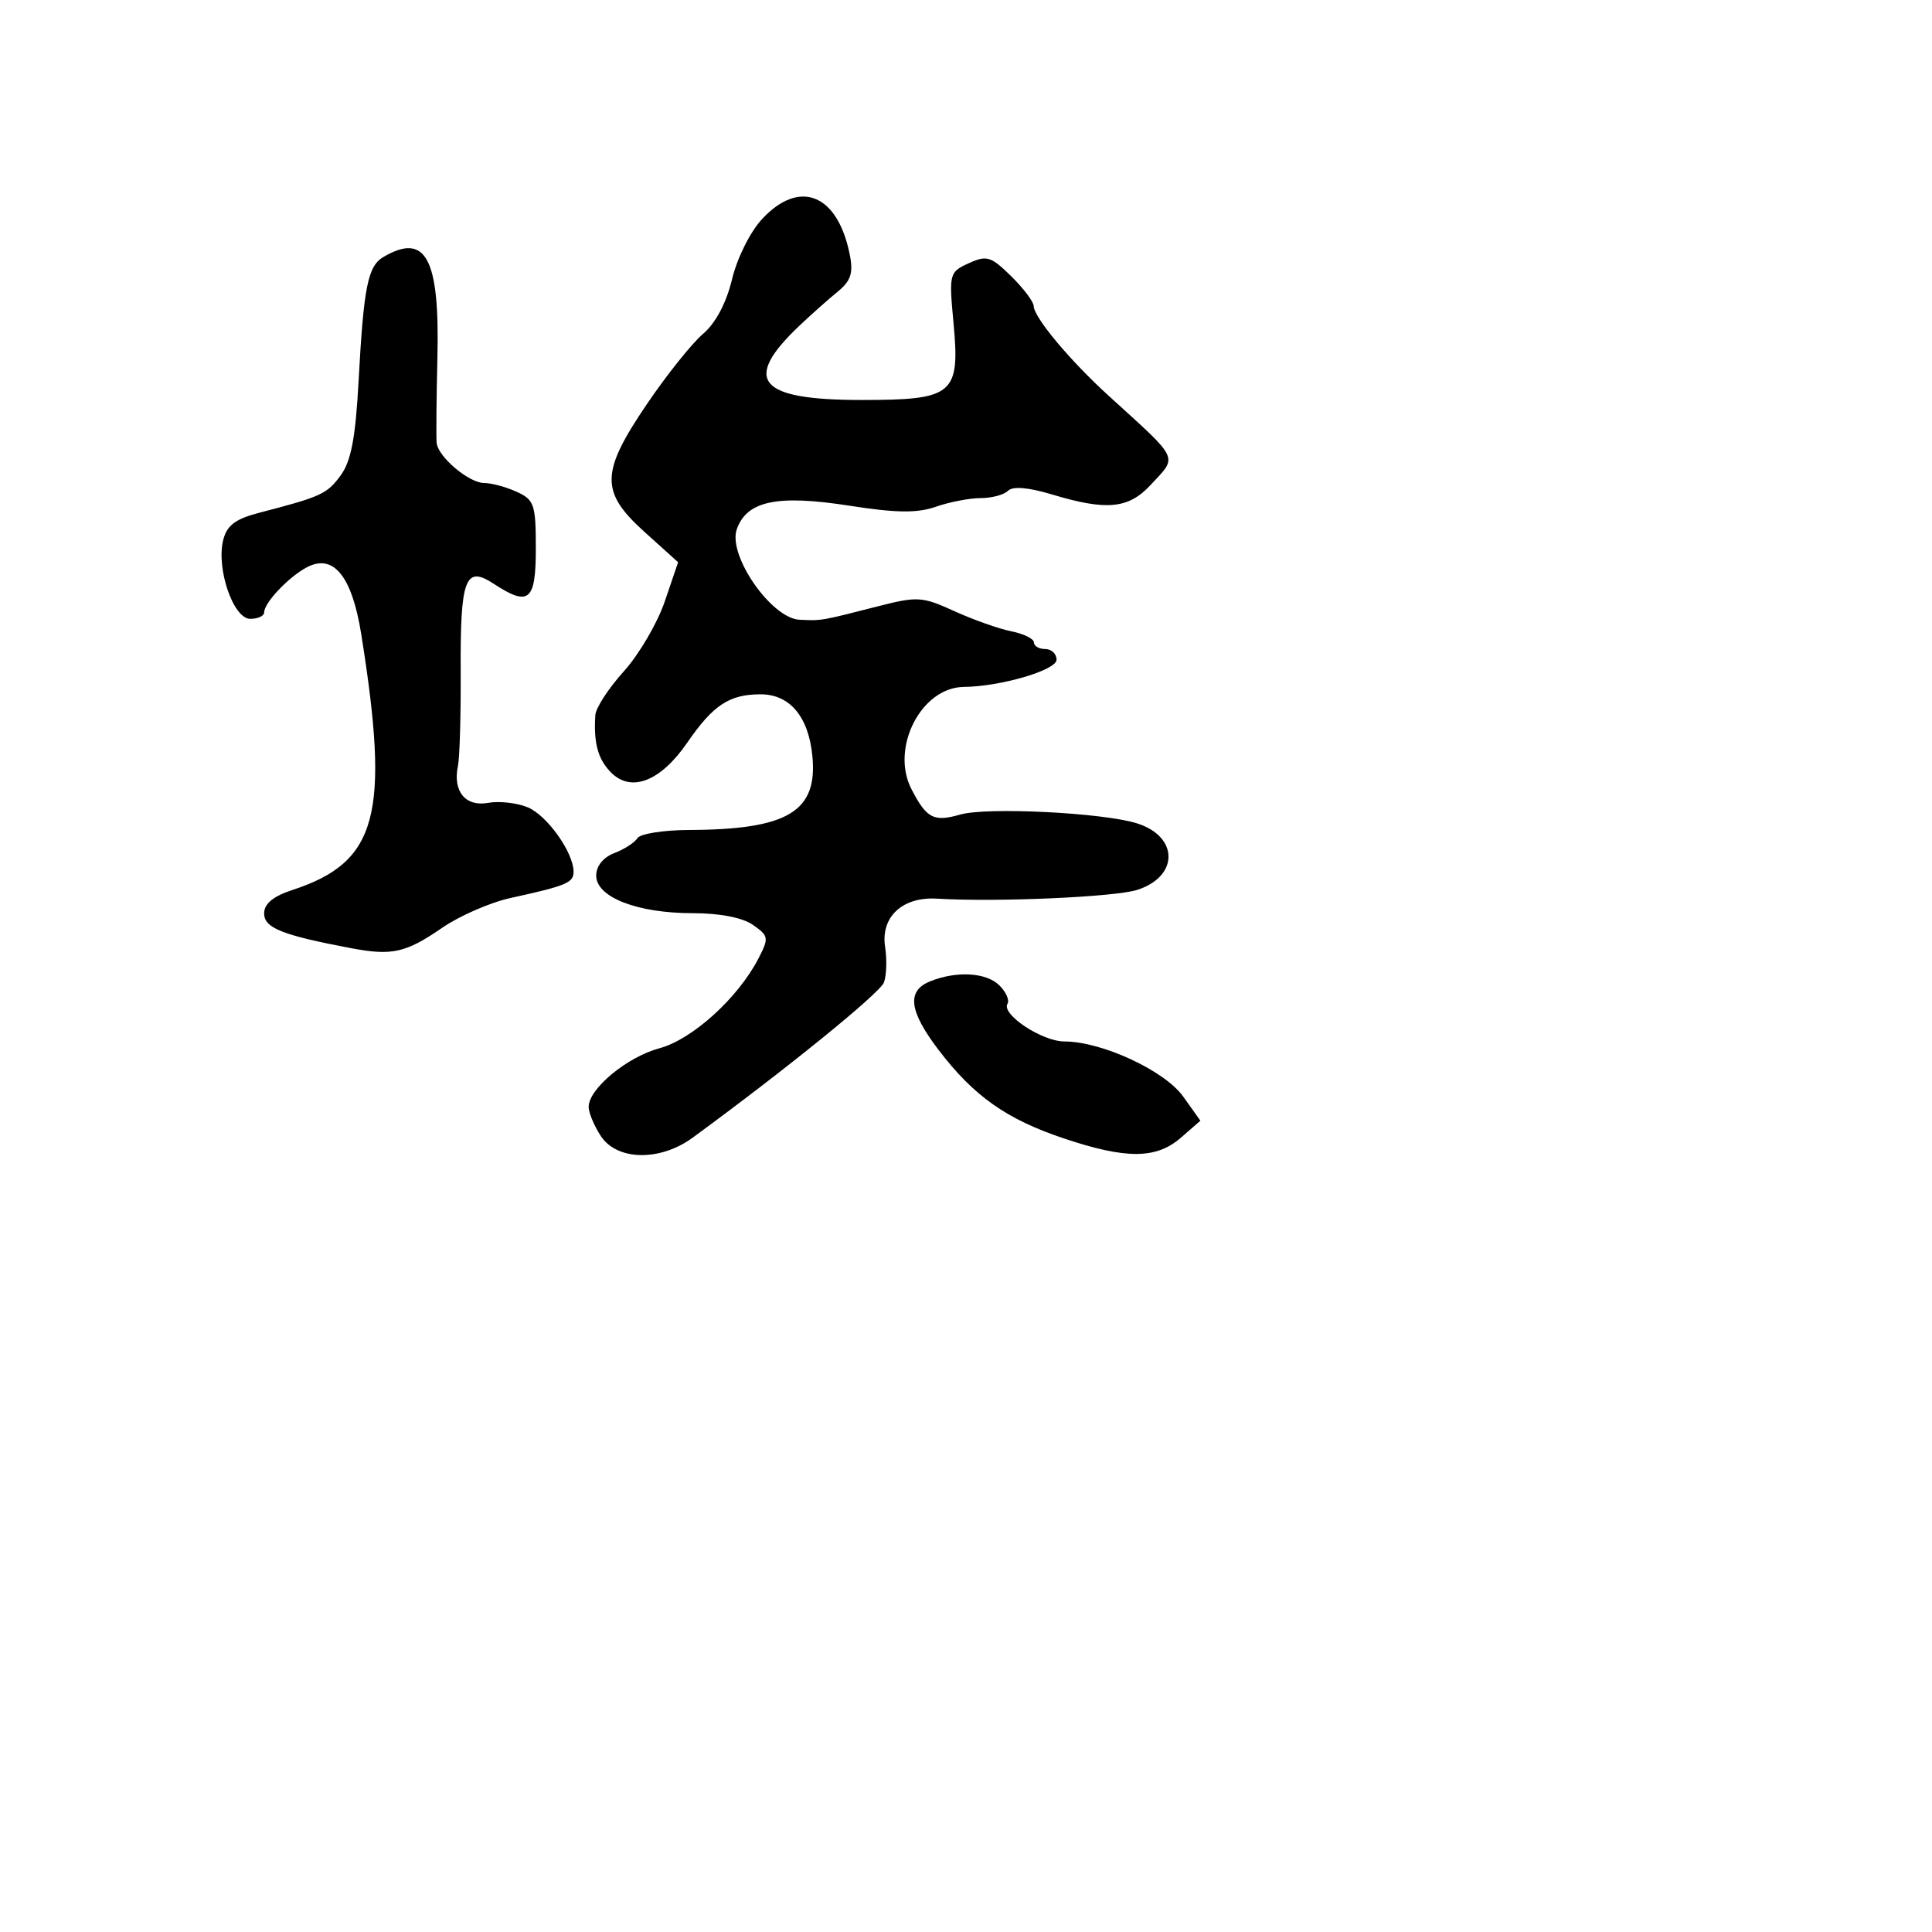 <svg xmlns="http://www.w3.org/2000/svg" width="256" height="256" viewBox="0 0 256 256" version="1.1">
	<path d="M 101.001 28.999 C 99.420 30.691, 97.678 34.173, 97.002 36.992 C 96.245 40.146, 94.826 42.819, 93.152 44.244 C 91.693 45.485, 88.361 49.650, 85.748 53.500 C 79.555 62.622, 79.505 65.167, 85.419 70.500 L 89.854 74.500 88.081 79.708 C 87.107 82.572, 84.665 86.736, 82.655 88.961 C 80.645 91.185, 78.948 93.792, 78.885 94.753 C 78.643 98.422, 79.218 100.562, 80.917 102.310 C 83.602 105.073, 87.515 103.566, 91.070 98.399 C 94.500 93.413, 96.644 92, 100.779 92 C 104.662 92, 107.145 94.968, 107.648 100.209 C 108.351 107.548, 104.374 109.926, 91.309 109.976 C 87.904 109.989, 84.823 110.478, 84.462 111.062 C 84.101 111.646, 82.724 112.534, 81.403 113.037 C 79.931 113.597, 79 114.755, 79 116.026 C 79 118.879, 84.435 121, 91.745 121 C 95.382 121, 98.385 121.582, 99.775 122.555 C 101.864 124.018, 101.906 124.281, 100.489 127.022 C 97.792 132.237, 91.731 137.730, 87.384 138.899 C 83.086 140.054, 78 144.267, 78 146.672 C 78 147.441, 78.727 149.180, 79.615 150.535 C 81.759 153.807, 87.464 153.908, 91.778 150.750 C 104.166 141.682, 116.602 131.591, 117.125 130.183 C 117.468 129.258, 117.539 127.145, 117.283 125.488 C 116.666 121.508, 119.569 118.797, 124.149 119.076 C 132.024 119.554, 147.749 118.865, 150.702 117.911 C 156.227 116.126, 156.203 110.847, 150.662 109.100 C 146.174 107.685, 130.778 106.916, 127.242 107.931 C 123.716 108.942, 122.788 108.460, 120.775 104.573 C 117.951 99.121, 122.061 91.079, 127.701 91.022 C 132.591 90.973, 140 88.801, 140 87.417 C 140 86.638, 139.325 86, 138.500 86 C 137.675 86, 137 85.606, 137 85.125 C 137 84.644, 135.650 83.980, 134 83.650 C 132.350 83.320, 128.954 82.118, 126.454 80.979 C 122.175 79.030, 121.572 78.994, 116.204 80.370 C 108.733 82.285, 108.905 82.256, 105.943 82.118 C 102.206 81.945, 96.407 73.583, 97.628 70.129 C 98.960 66.361, 102.979 65.519, 112.534 67.005 C 118.793 67.979, 121.529 68.011, 124.024 67.142 C 125.825 66.514, 128.491 66, 129.949 66 C 131.407 66, 133.037 65.563, 133.571 65.029 C 134.199 64.401, 136.269 64.578, 139.430 65.529 C 146.638 67.698, 149.533 67.416, 152.460 64.260 C 156.080 60.356, 156.437 61.117, 146.931 52.468 C 141.785 47.785, 137.012 42.077, 136.972 40.557 C 136.957 39.976, 135.609 38.189, 133.976 36.588 C 131.303 33.964, 130.746 33.795, 128.364 34.880 C 125.787 36.054, 125.735 36.257, 126.340 42.736 C 127.231 52.276, 126.372 53, 114.174 53 C 100.423 53, 98.270 50.402, 105.978 43.107 C 107.493 41.673, 109.742 39.675, 110.975 38.667 C 112.756 37.211, 113.089 36.194, 112.594 33.719 C 110.994 25.721, 105.973 23.676, 101.001 28.999 M 50.828 34.036 C 48.736 35.257, 48.193 37.954, 47.515 50.500 C 47.110 58.014, 46.518 61.121, 45.135 63 C 43.322 65.464, 42.561 65.813, 34.356 67.942 C 31.194 68.762, 30.062 69.616, 29.578 71.547 C 28.627 75.334, 30.911 82, 33.158 82 C 34.171 82, 35 81.619, 35 81.153 C 35 79.870, 38.226 76.459, 40.657 75.171 C 44.174 73.309, 46.633 76.322, 47.861 84 C 51.698 108.004, 50.026 114.230, 38.750 117.926 C 36.179 118.769, 35 119.747, 35 121.039 C 35 122.958, 37.380 123.909, 46.500 125.635 C 51.958 126.668, 53.752 126.267, 58.601 122.930 C 60.897 121.351, 64.963 119.579, 67.637 118.993 C 75.061 117.365, 76 116.974, 76 115.514 C 76 112.962, 72.498 108.041, 69.921 106.970 C 68.502 106.381, 66.140 106.117, 64.671 106.383 C 61.673 106.927, 59.977 104.851, 60.679 101.500 C 60.909 100.400, 61.073 94.775, 61.043 89 C 60.978 76.670, 61.643 74.881, 65.379 77.329 C 70.097 80.420, 71 79.670, 71 72.661 C 71 66.838, 70.792 66.226, 68.453 65.161 C 67.052 64.522, 65.112 64, 64.142 64 C 62.158 64, 58.075 60.563, 57.859 58.711 C 57.781 58.045, 57.826 52.942, 57.959 47.372 C 58.273 34.218, 56.428 30.769, 50.828 34.036 M 123.250 130.031 C 120.105 131.295, 120.441 133.981, 124.393 139.156 C 129.045 145.249, 133.362 148.296, 140.944 150.839 C 149.231 153.618, 153.205 153.595, 156.474 150.750 L 159.059 148.500 156.780 145.300 C 154.337 141.871, 145.993 138, 141.046 138 C 138.077 138, 132.637 134.396, 133.500 133.001 C 133.785 132.539, 133.307 131.450, 132.438 130.581 C 130.708 128.851, 126.771 128.616, 123.250 130.031" stroke="none" fill="black" fill-rule="evenodd"/>
</svg>